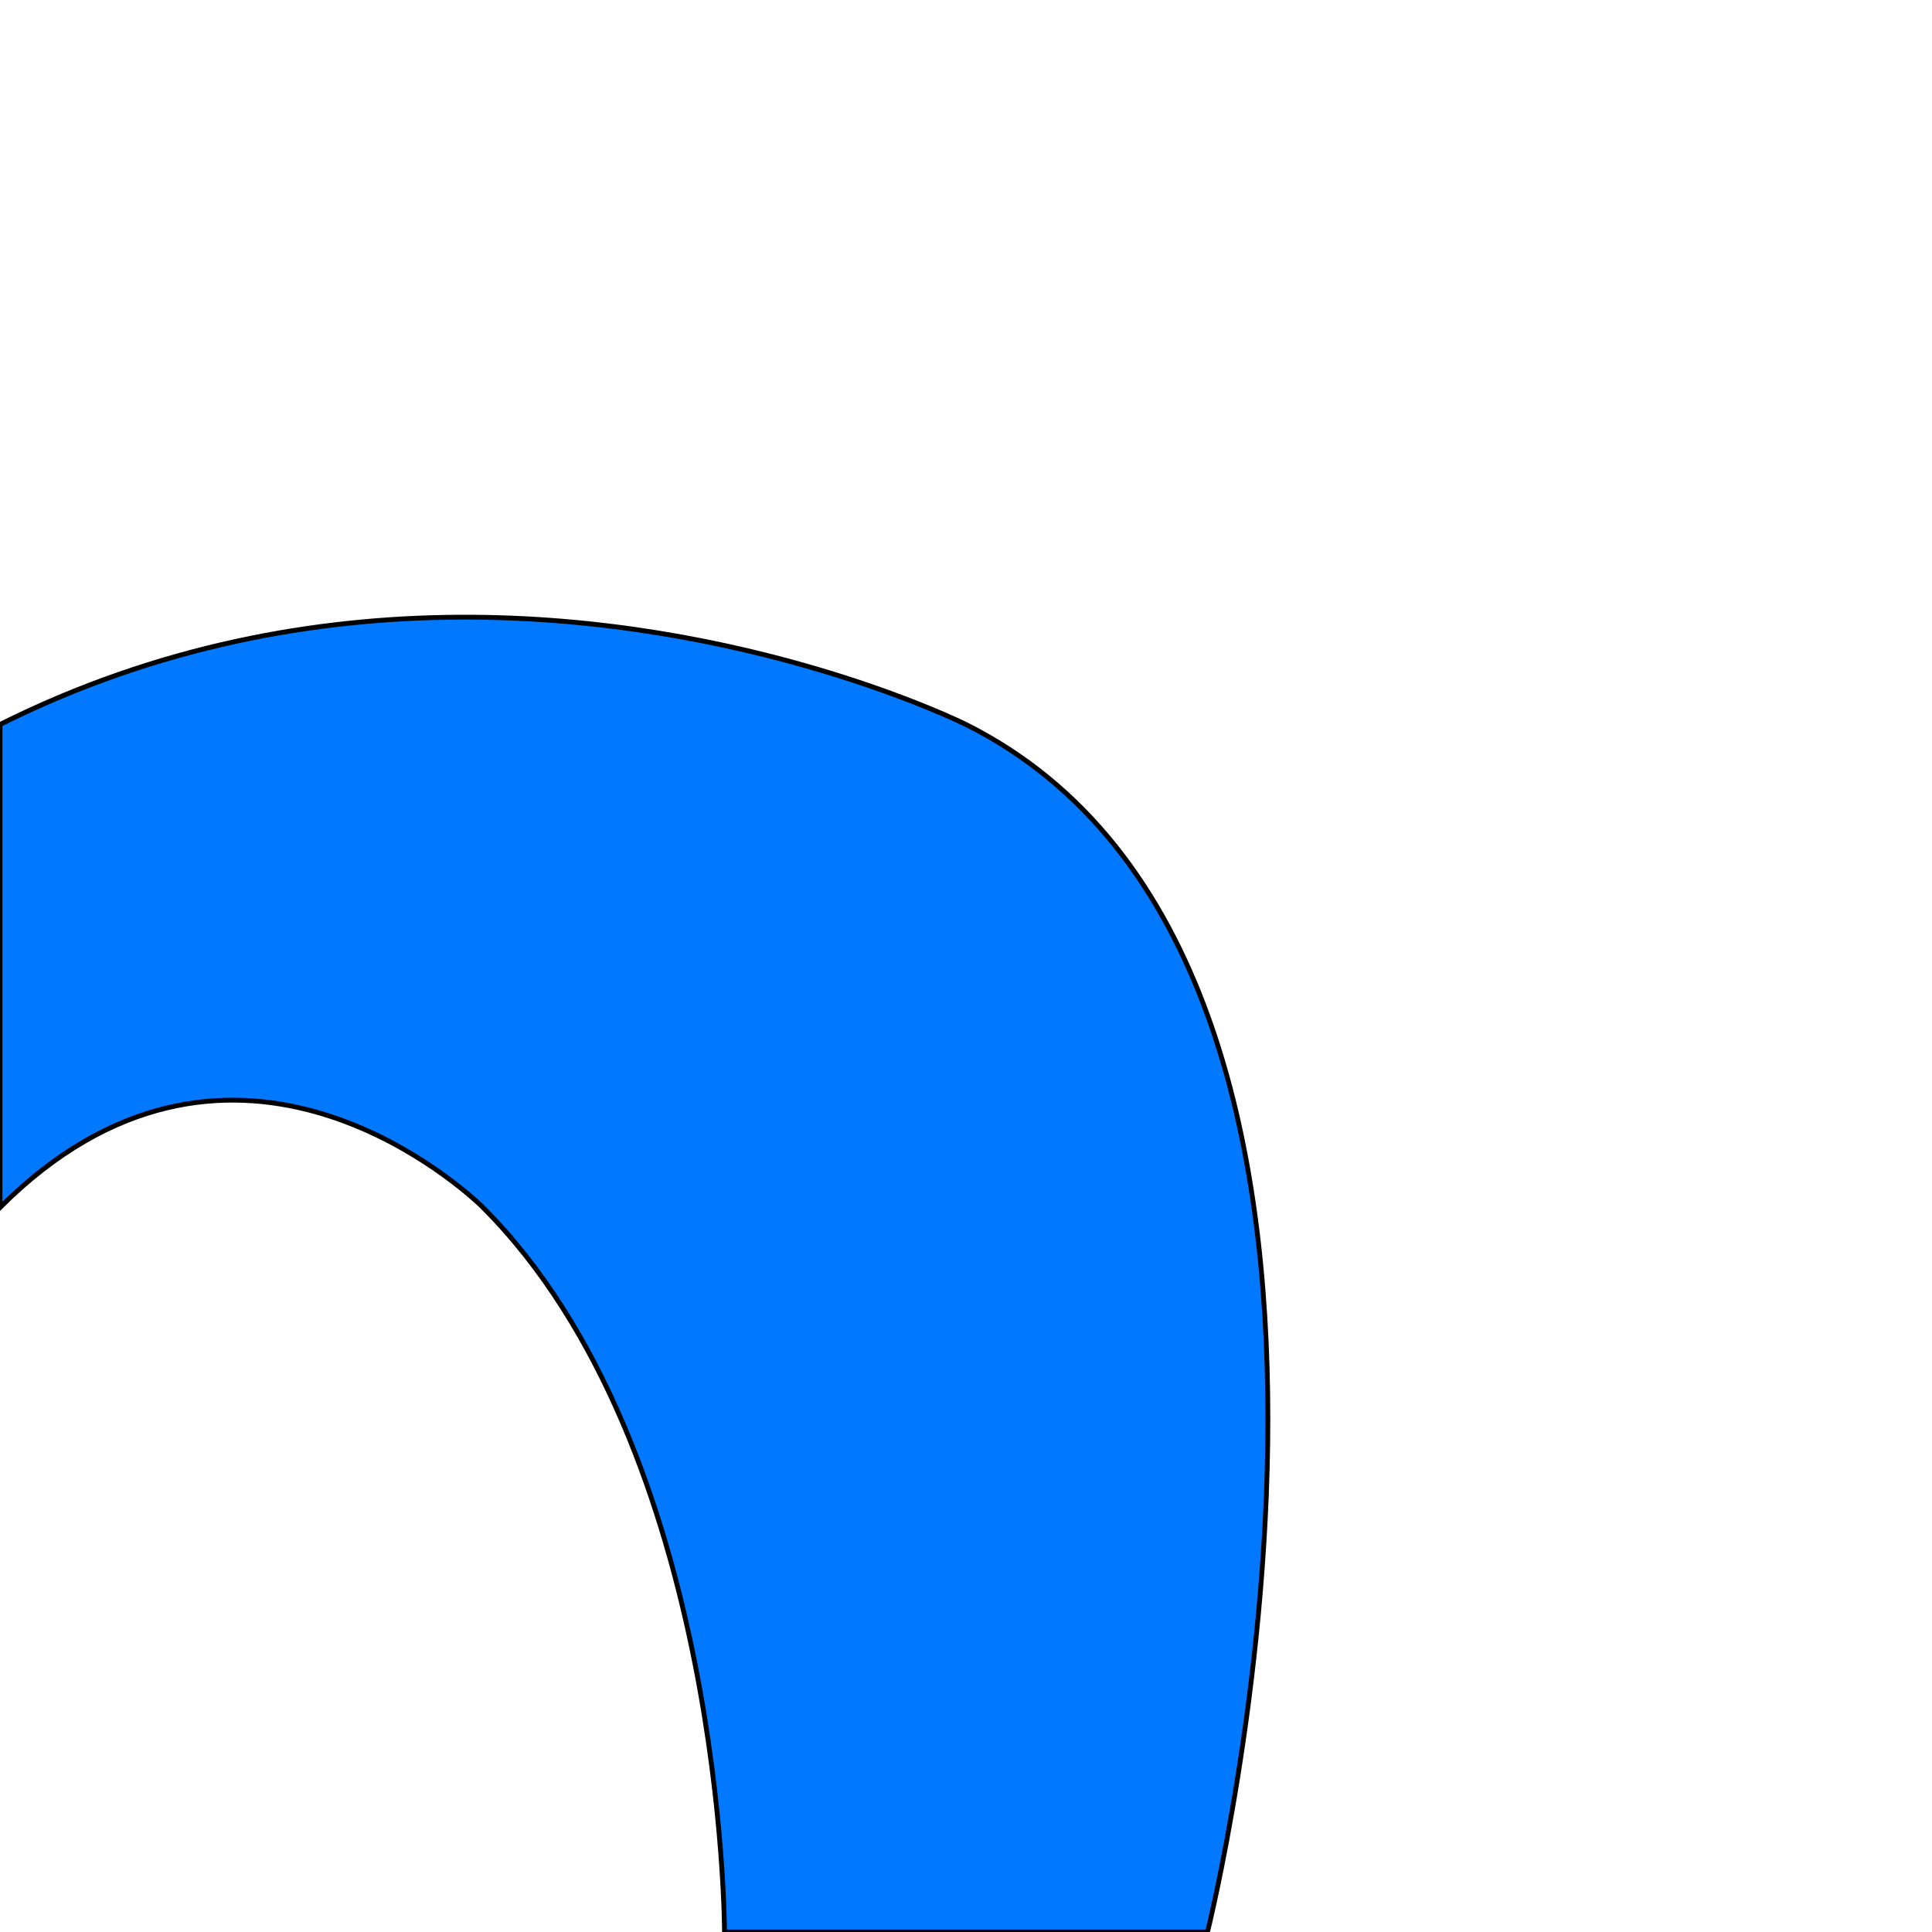 <?xml version="1.0" encoding="UTF-8" standalone="no"?>
<!-- Created with Inkscape (http://www.inkscape.org/) -->

<svg
   xmlns:dc="http://purl.org/dc/elements/1.1/"
   xmlns:cc="http://creativecommons.org/ns#"
   xmlns:rdf="http://www.w3.org/1999/02/22-rdf-syntax-ns#"
   xmlns:svg="http://www.w3.org/2000/svg"
   xmlns="http://www.w3.org/2000/svg"
   xmlns:sodipodi="http://sodipodi.sourceforge.net/DTD/sodipodi-0.dtd"
   xmlns:inkscape="http://www.inkscape.org/namespaces/inkscape"
   width="400"
   height="400"
   id="svg4539"
   version="1.1"
   inkscape:version="0.91 r13725"
   sodipodi:docname="ge_river_corner.svg"
   inkscape:export-filename="/home/lukas/git/sopra_impl/impl/de.tu_darmstadt.es.sopra.GUI/src/de/tu_darmstadt/es/sopra/GUI/res/ge_river_corner.png"
   inkscape:export-xdpi="90"
   inkscape:export-ydpi="90">
  <defs
     id="defs4541" />
  <sodipodi:namedview
     id="base"
     pagecolor="#007800"
     bordercolor="#666666"
     borderopacity="1.0"
     inkscape:pageopacity="1"
     inkscape:pageshadow="2"
     inkscape:zoom="1.4"
     inkscape:cx="-26.555343"
     inkscape:cy="120.71429"
     inkscape:document-units="px"
     inkscape:current-layer="layer1"
     showgrid="true"
     inkscape:window-width="956"
     inkscape:window-height="1024"
     inkscape:window-x="0"
     inkscape:window-y="0"
     inkscape:window-maximized="0">
    <inkscape:grid
       type="xygrid"
       id="grid4547"
       empspacing="50"
       visible="true"
       enabled="true"
       snapvisiblegridlinesonly="true" />
  </sodipodi:namedview>
  <g
     inkscape:label="Ebene 1"
     inkscape:groupmode="layer"
     id="layer1"
     transform="translate(0,-652.362)">
    <path
       style="fill:#0078ff;stroke:#000000;stroke-width:1px;stroke-linecap:butt;stroke-linejoin:miter;stroke-opacity:1;fill-opacity:1"
       d="M 94.906 127.781 C 65.627 127.953 32.812 133.594 0 150 L 0 250 C 46.875 203.125 93.761 244.127 99.438 249.438 L 100 250 C 150 300 150 400 150 400 L 250 400 C 250 400 300 200 200 150 C 200 150 154.86 127.429 94.906 127.781 z "
       transform="translate(0,652.362)"
       id="path5101" />
  </g>
</svg>
